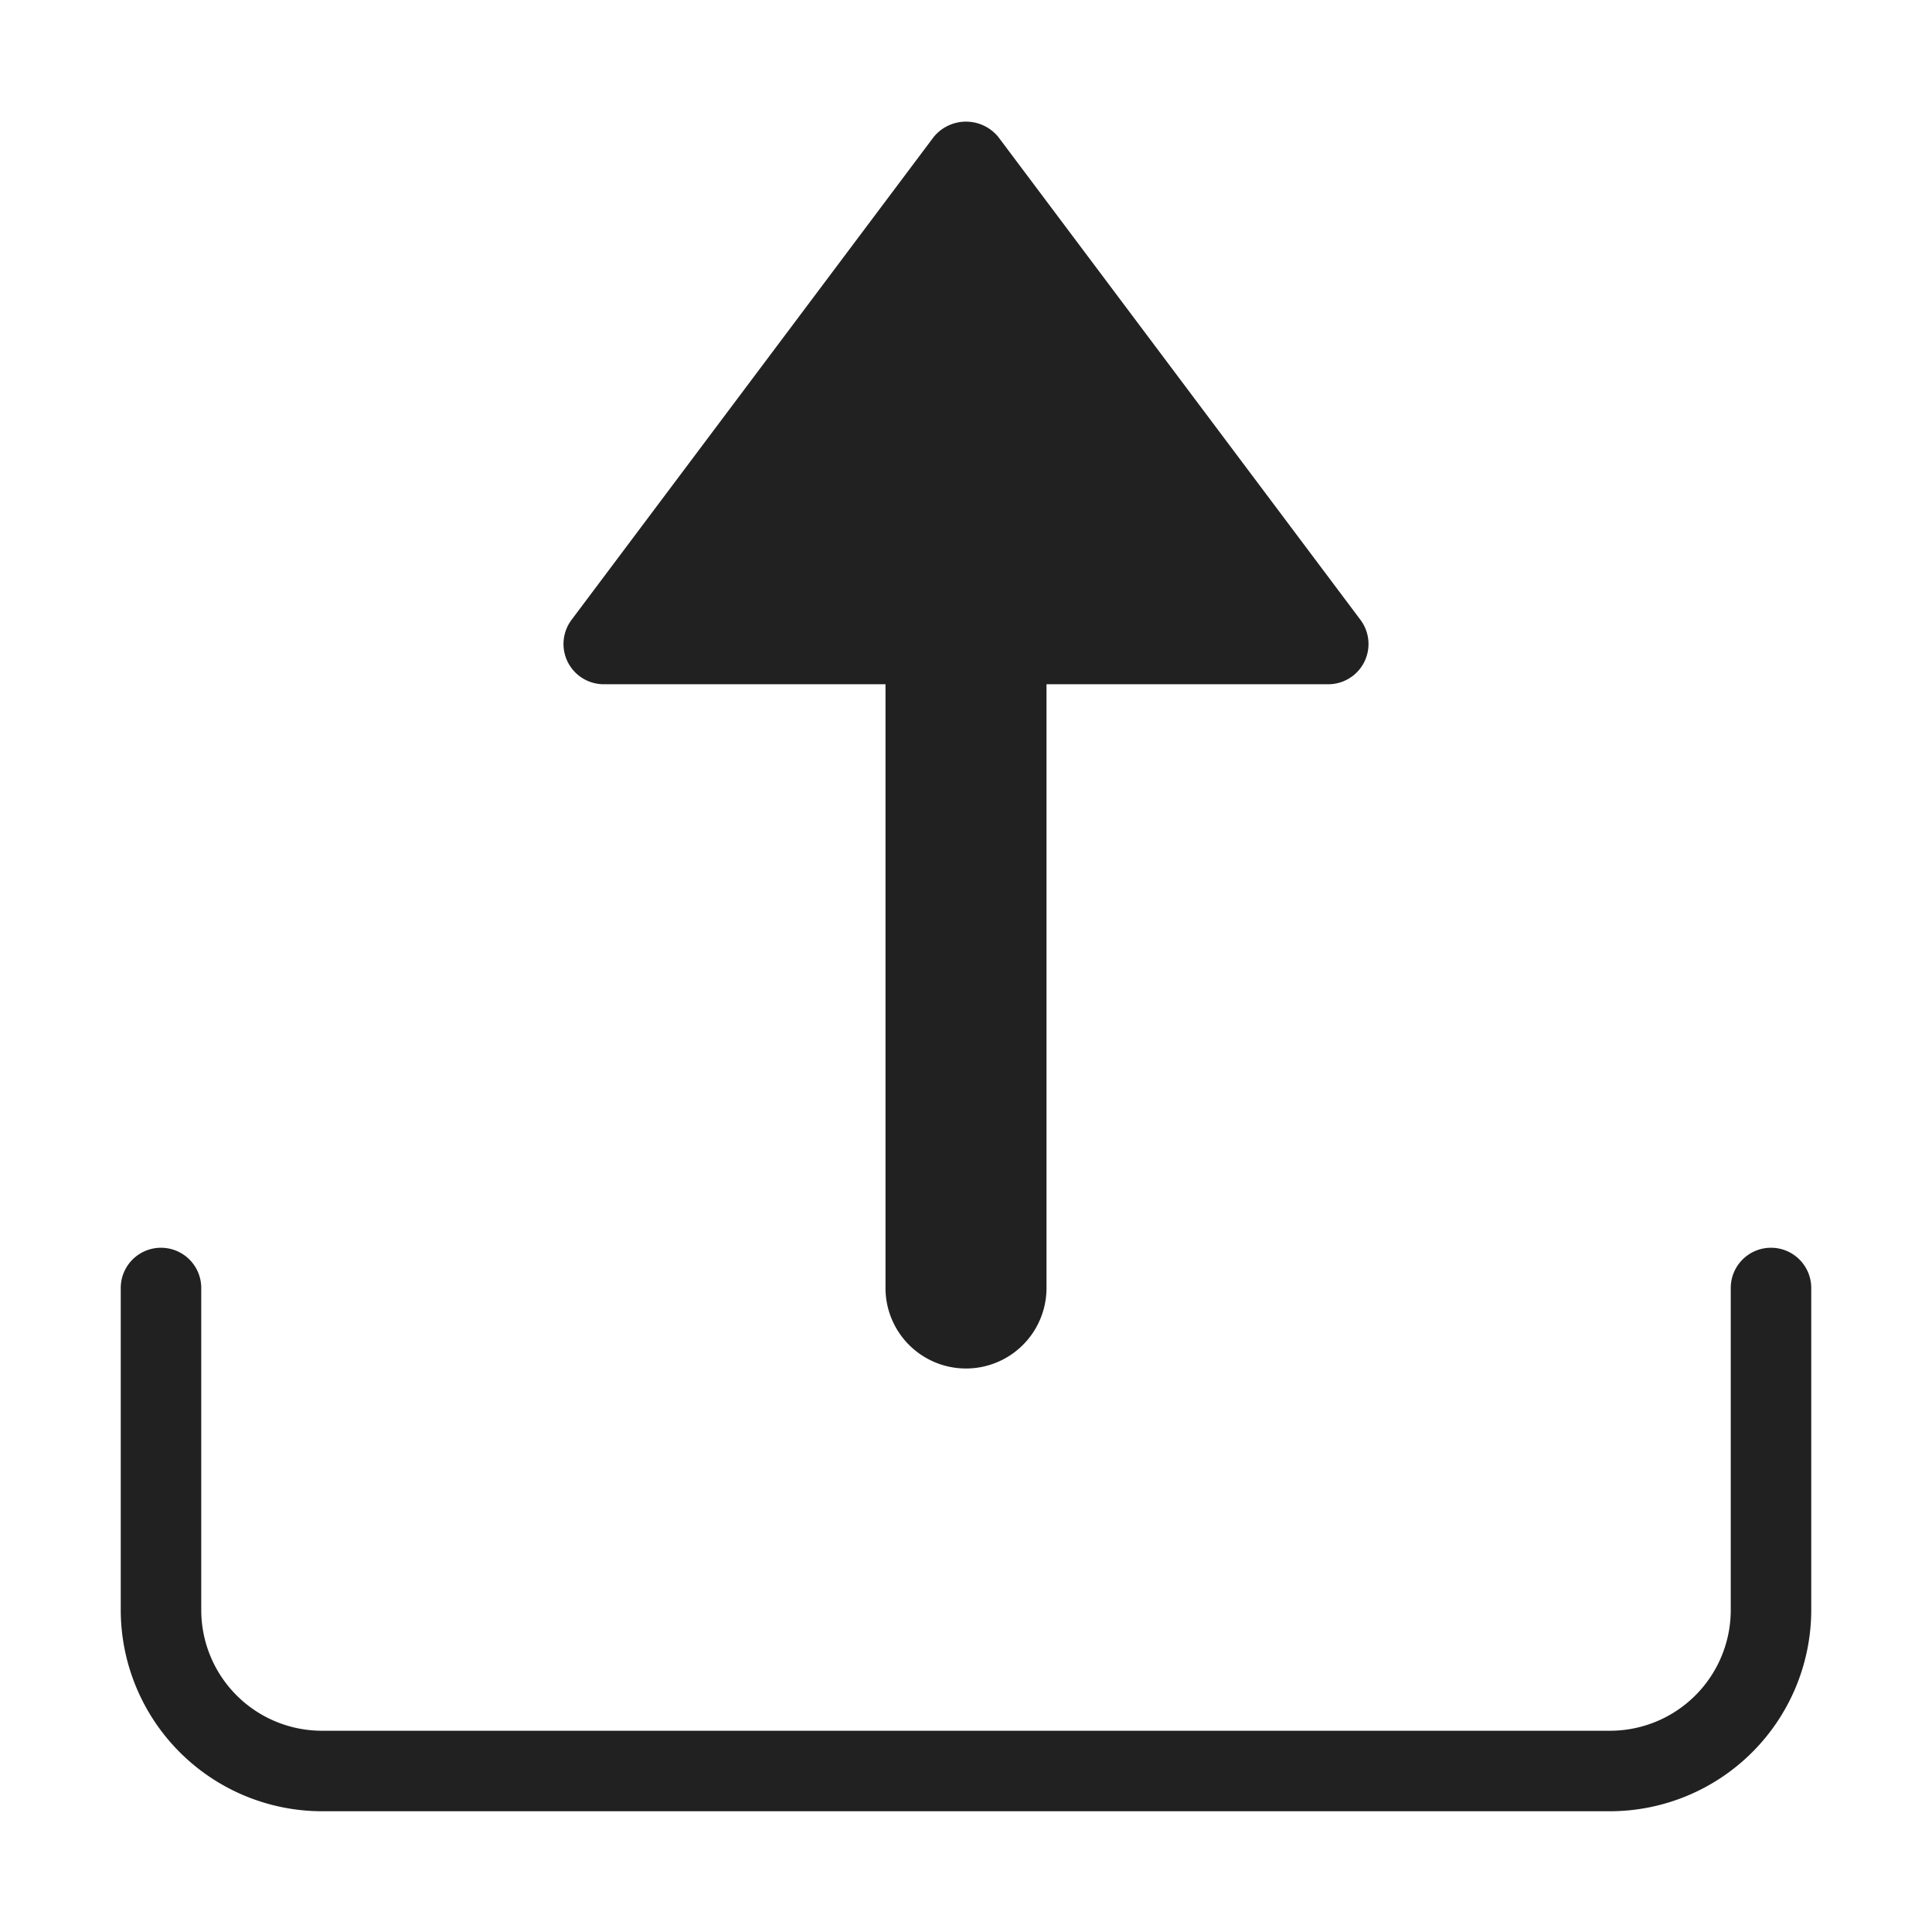 <svg xmlns="http://www.w3.org/2000/svg" height="48" width="48" viewBox="0 0 48 48"><title>data upload</title><g fill="#212121" class="nc-icon-wrapper"><path data-color="color-2" d="M15,17h7V32a2,2,0,0,0,4,0V17h7a1,1,0,0,0,.8-1.6l-9-12a1.036,1.036,0,0,0-1.6,0l-9,12A1,1,0,0,0,15,17Z" fill="#212121"></path><path d="M44,31a1,1,0,0,0-1,1v8a3,3,0,0,1-3,3H8a3,3,0,0,1-3-3V32a1,1,0,0,0-2,0v8a5.006,5.006,0,0,0,5,5H40a5.006,5.006,0,0,0,5-5V32A1,1,0,0,0,44,31Z" fill="#212121"></path></g></svg>